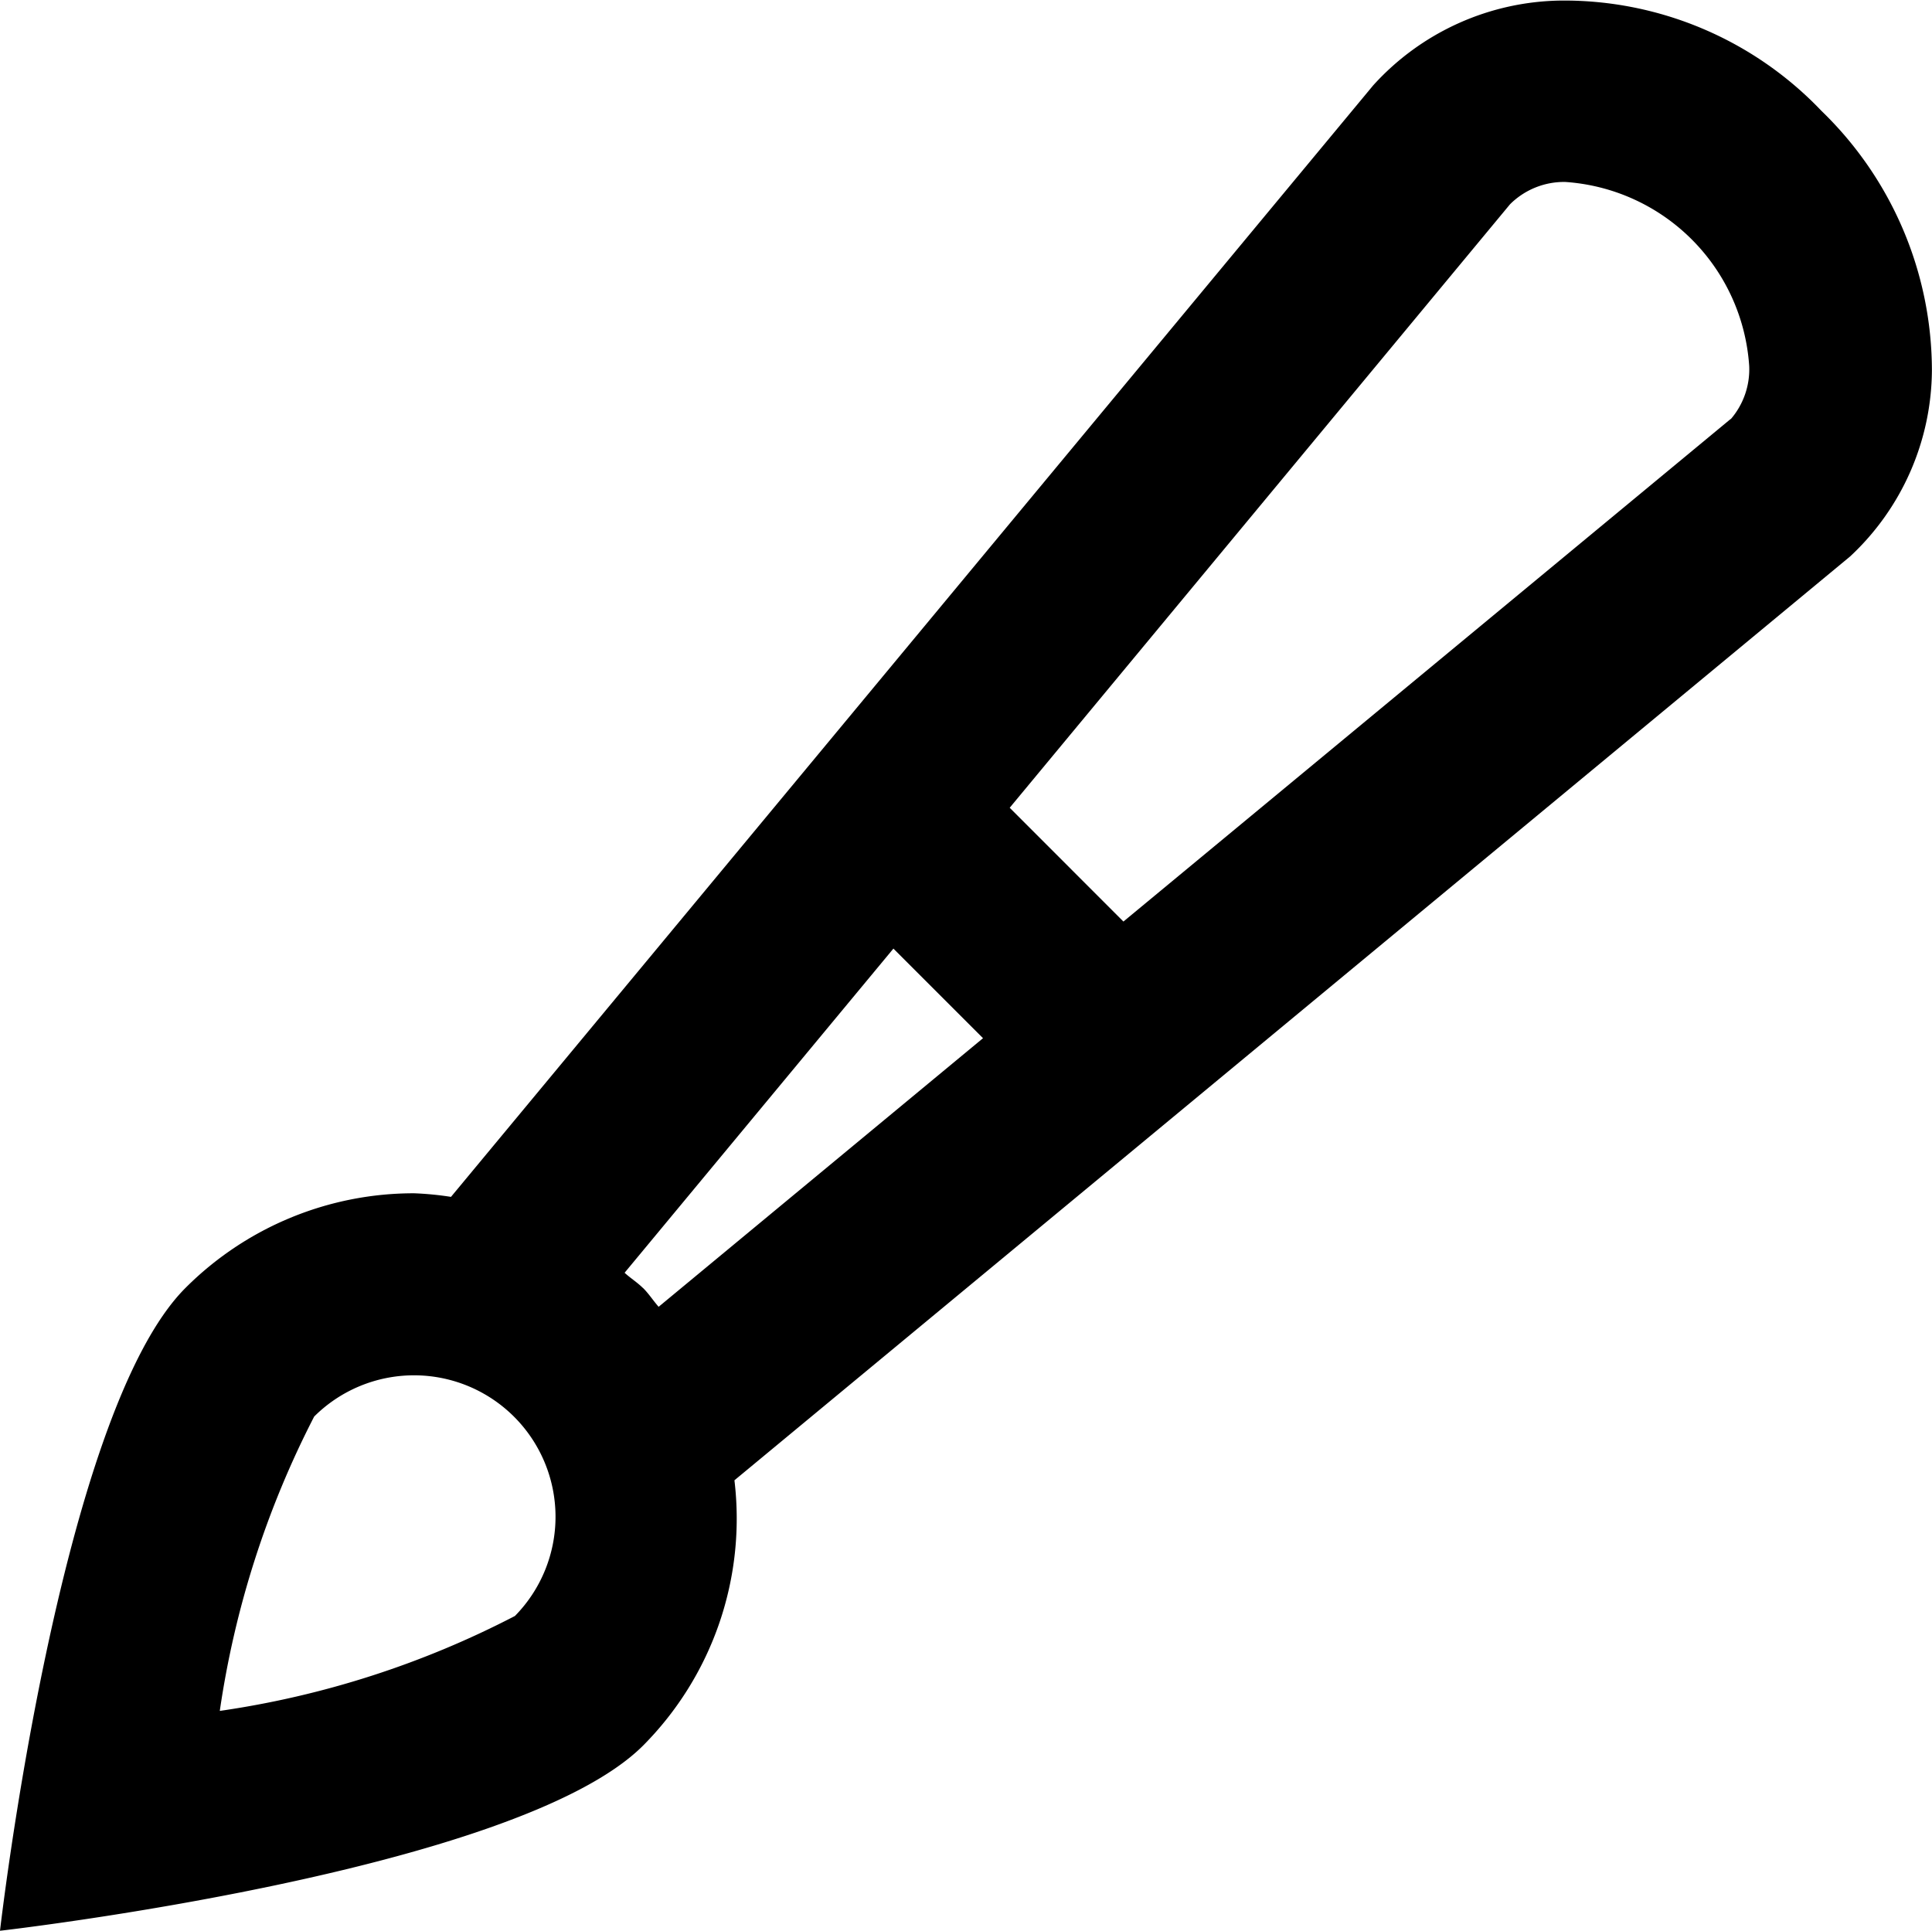 <svg xmlns="http://www.w3.org/2000/svg" viewBox="0 0 21 20.989">
  <path id="Path_4293" data-name="Path 4293" d="M29.37,11.254a3.93,3.93,0,0,0-1.2-2.821,3.863,3.863,0,0,0-2.821-1.2,2.8,2.8,0,0,0-2.052.922L13.273,20.238a3.448,3.448,0,0,0-.4-.039,3.506,3.506,0,0,0-2.486,1.029C9.015,22.6,8.371,28.216,8.371,28.216s5.616-.64,6.99-2.013a3.5,3.5,0,0,0,.993-2.884L28.481,13.276A2.788,2.788,0,0,0,29.37,11.254Zm-15.4,13.539a10.082,10.082,0,0,1-3.21,1.033,10.184,10.184,0,0,1,1.026-3.2,1.538,1.538,0,0,1,2.184,2.166Zm1.39-3.564c-.064-.063-.137-.108-.2-.166l2.922-3.524.974.974-3.526,2.92C15.471,21.366,15.425,21.293,15.362,21.23Zm11.822-9.447-6.6,5.463-1.236-1.237,5.438-6.56a.832.832,0,0,1,.6-.243,2.149,2.149,0,0,1,2,2A.828.828,0,0,1,27.184,11.783Z" transform="translate(-8.371 -7.227)"/>
</svg>
